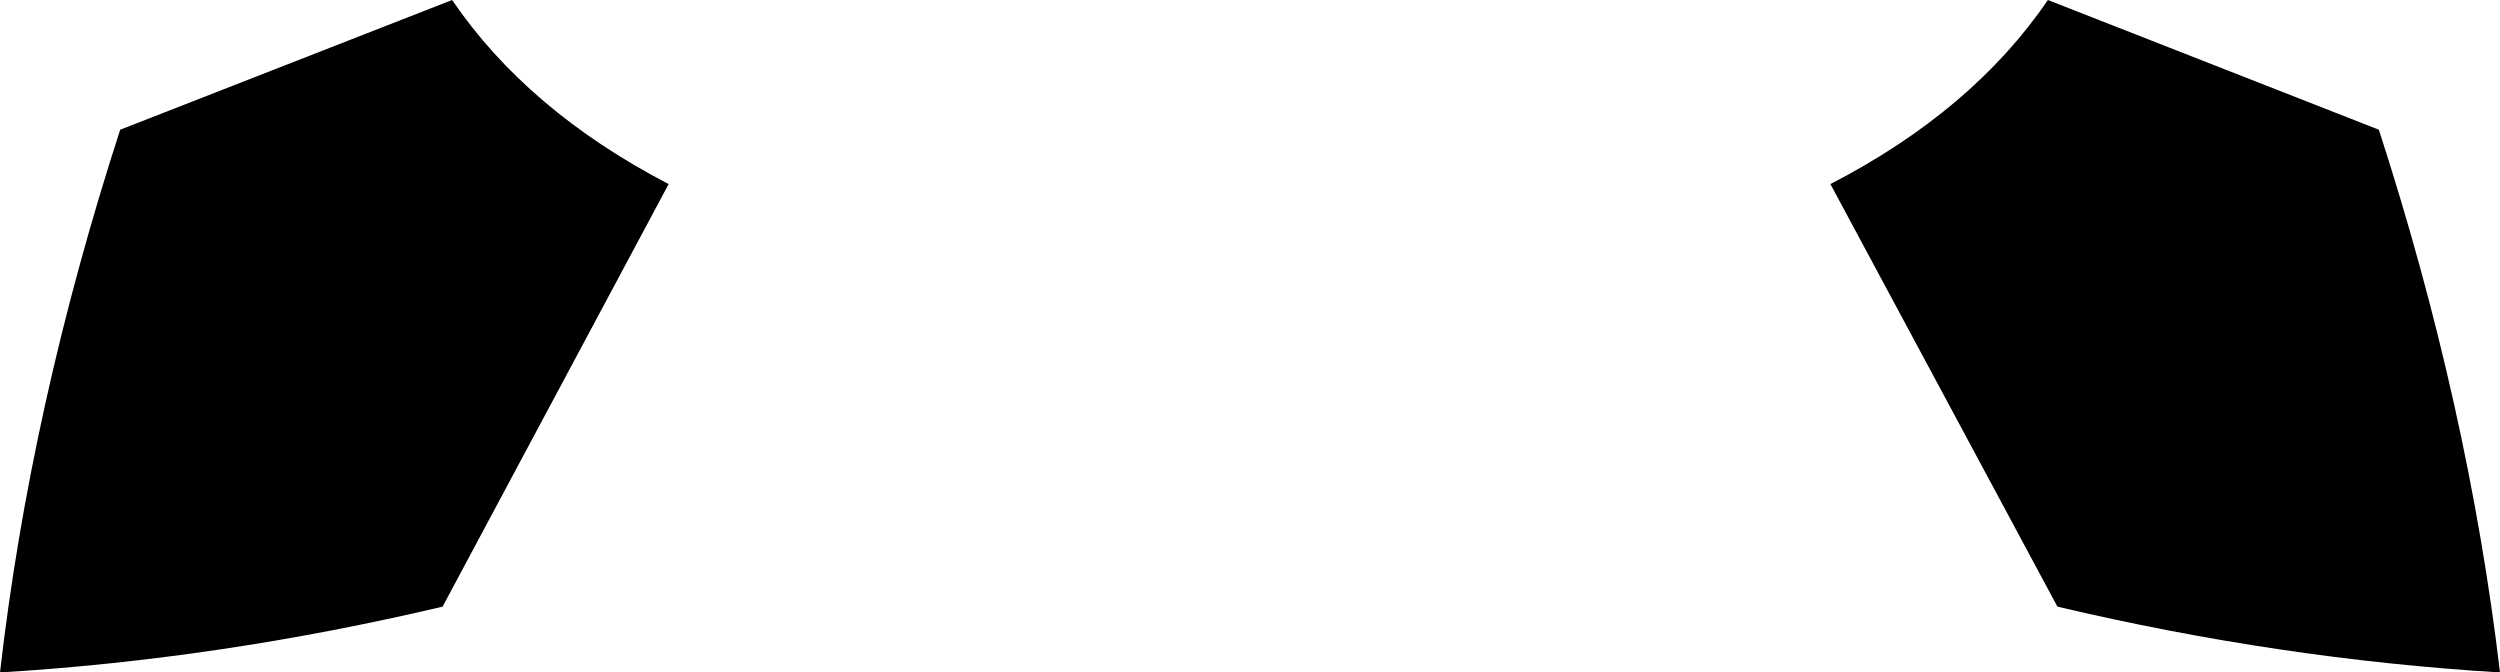 <?xml version="1.0" encoding="UTF-8" standalone="no"?>
<svg xmlns:xlink="http://www.w3.org/1999/xlink" height="35.25px" width="131.05px" xmlns="http://www.w3.org/2000/svg">
  <g transform="matrix(1.0, 0.0, 0.0, 1.0, -334.4, -236.6)">
    <path d="M340.7 243.4 L358.1 236.6 Q362.05 242.4 369.45 246.25 L357.6 268.4 Q345.95 271.15 334.4 271.85 336.0 257.9 340.7 243.4 M430.35 246.25 Q437.8 242.4 441.75 236.6 L459.1 243.4 Q463.8 257.9 465.45 271.85 453.9 271.15 442.25 268.4 L430.35 246.25" fill="#000000" fill-rule="evenodd" stroke="none"/>
  </g>
</svg>
